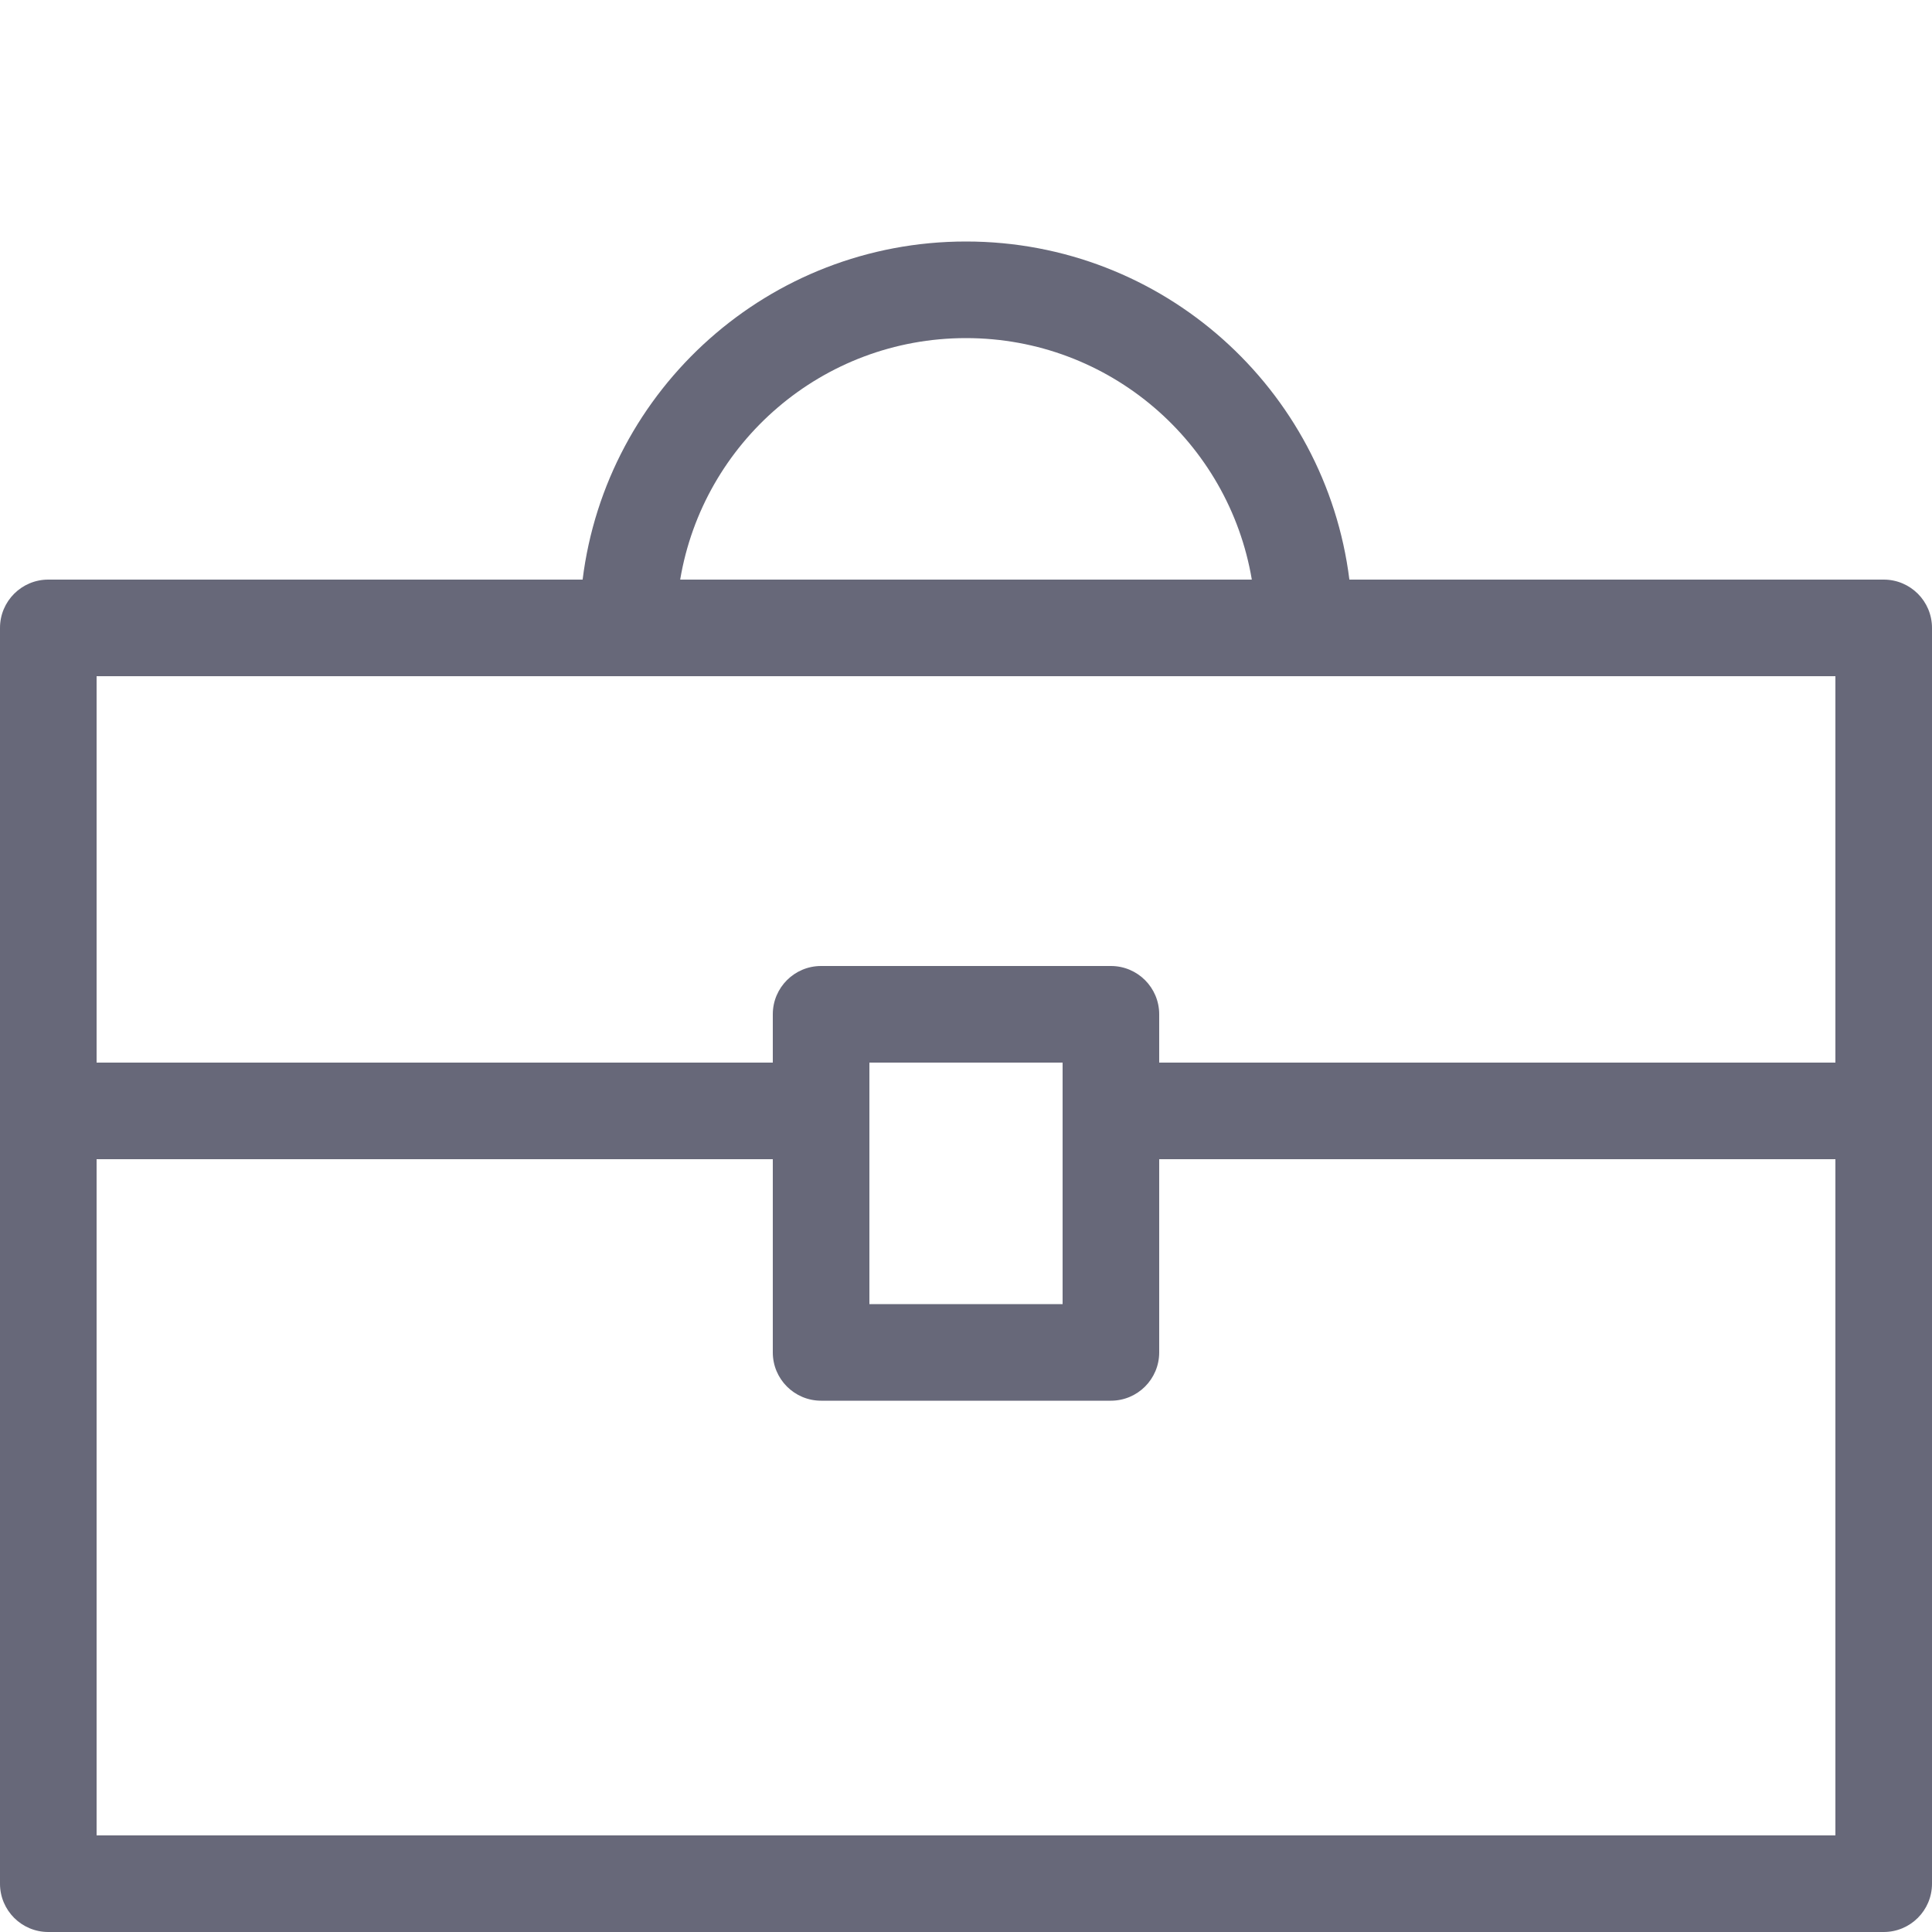 <svg width="16" height="16" viewBox="0 0 16 16" fill="none" xmlns="http://www.w3.org/2000/svg">
<rect width="16" height="16" fill="white"/>
<path fill-rule="evenodd" clip-rule="evenodd" d="M5.633 4.8C5.823 3.665 6.81 2.8 8 2.8C9.189 2.8 10.176 3.665 10.367 4.8H5.633ZM4.825 4.8C5.021 3.222 6.367 2 8 2C9.632 2 10.978 3.222 11.175 4.8H15.6C15.821 4.8 16 4.979 16 5.2V9.2V15.6C16 15.821 15.821 16 15.6 16H0.4C0.179 16 0 15.821 0 15.6V9.2V5.2C0 4.979 0.179 4.8 0.4 4.8H4.825ZM15.2 8.8H9.6V8.4C9.6 8.179 9.421 8 9.2 8H6.8C6.579 8 6.4 8.179 6.4 8.4V8.8H0.8V5.6H15.2V8.8ZM8.8 8.8V9.2V10.8H7.2L7.2 9.2L7.2 8.8H8.8ZM6.4 11.2V9.6H0.8V15.2H15.2V9.6H9.6V11.2C9.6 11.421 9.421 11.6 9.2 11.6H6.8C6.579 11.6 6.4 11.421 6.4 11.2Z" fill="#676879"/>
</svg>
